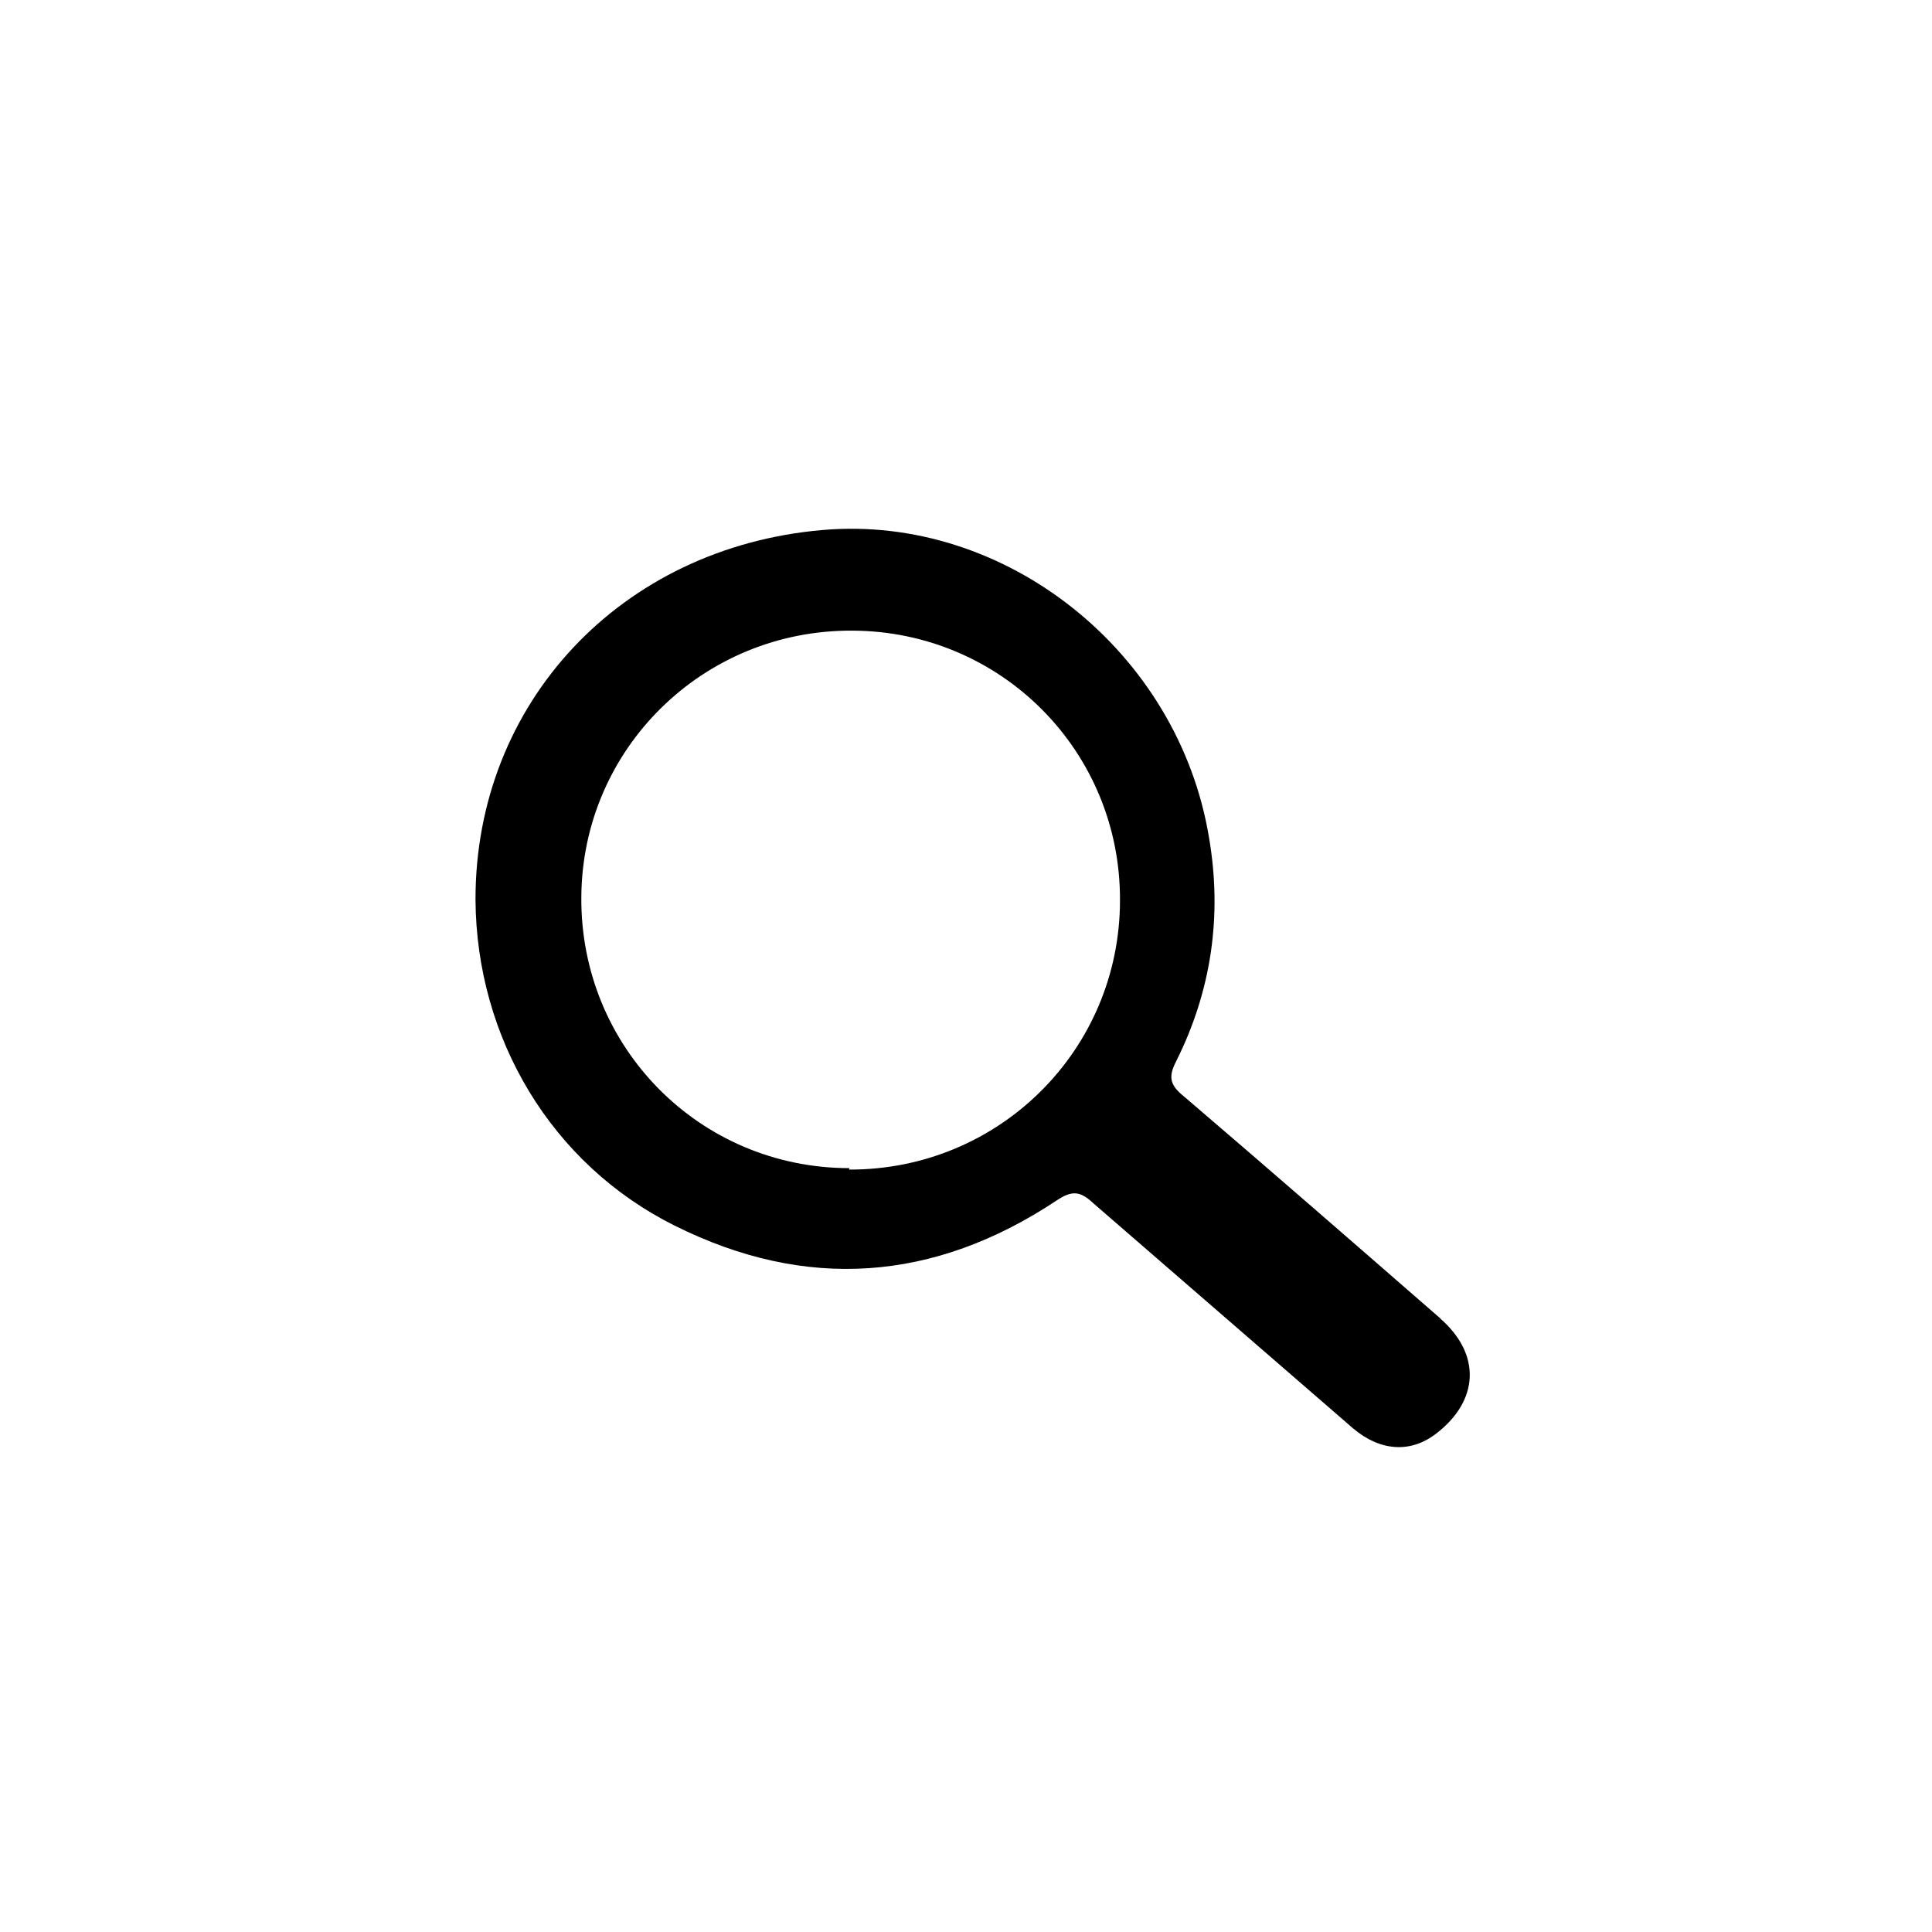 <svg xmlns="http://www.w3.org/2000/svg" width="67" height="67" viewBox="0 0 67 67"><path fill-rule="evenodd" d="M49.96 45.73c-2.95-2.57-5.9-5.14-8.87-7.68-.5-.4-.6-.67-.3-1.25 1.22-2.44 1.6-5.04 1.14-7.74-1.06-6.46-7.06-11.23-13.4-10.68-7 .6-12.05 6-12.04 12.82.03 4.8 2.63 9.17 6.9 11.3 4.56 2.28 9 1.95 13.24-.86.56-.38.84-.33 1.3.1l9 7.8c.95.8 2 .85 2.87.18 1.5-1.15 1.57-2.76.14-4zm-20.5-5.22c-5.2 0-9.34-4.2-9.3-9.4.03-5.14 4.22-9.27 9.4-9.24 5.16.02 9.3 4.18 9.28 9.35 0 5.2-4.2 9.36-9.4 9.34z" clip-rule="evenodd"/></svg>